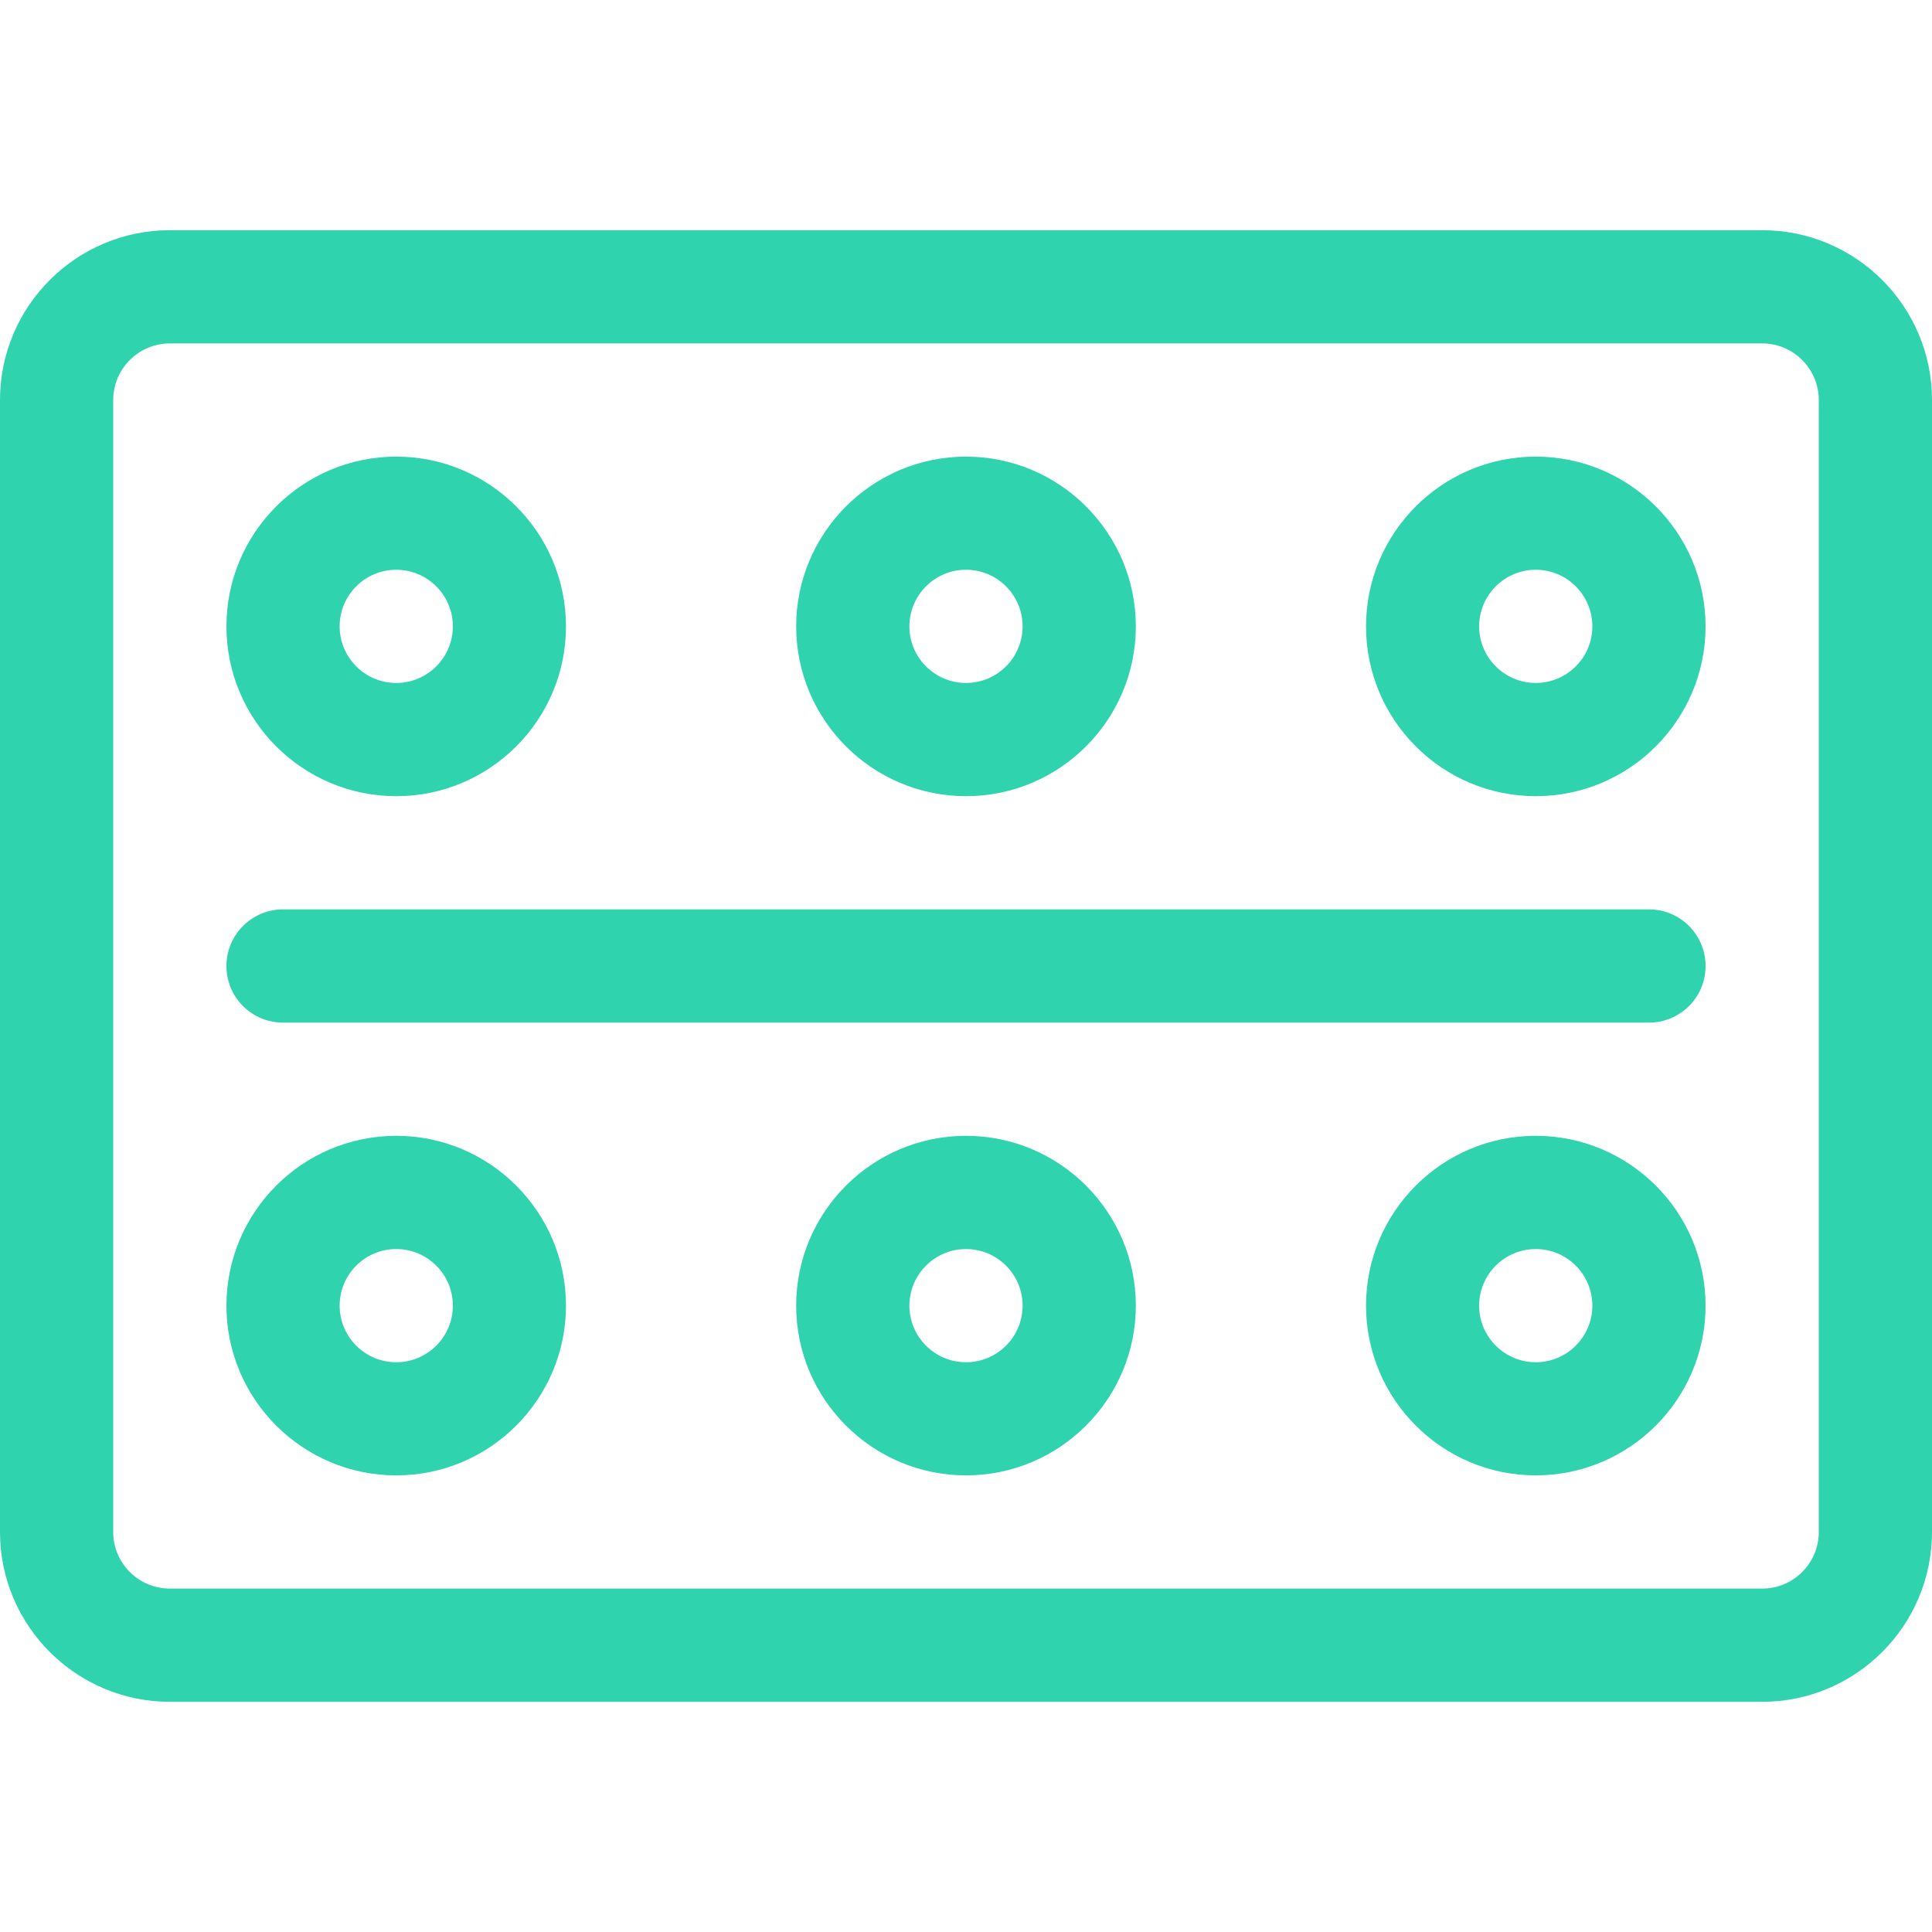 <svg width="20" height="20" viewBox="0 0 20 20" fill="none" xmlns="http://www.w3.org/2000/svg">
<path d="M18.242 2.383H1.758C0.789 2.383 0 3.171 0 4.141V15.859C0 16.829 0.789 17.617 1.758 17.617H18.242C19.211 17.617 20 16.829 20 15.859V4.141C20 3.171 19.211 2.383 18.242 2.383ZM18.828 15.859C18.828 16.183 18.565 16.445 18.242 16.445H1.758C1.435 16.445 1.172 16.183 1.172 15.859V4.141C1.172 3.818 1.435 3.555 1.758 3.555H18.242C18.565 3.555 18.828 3.818 18.828 4.141V15.859Z" fill="#2FD3AE"/>
<path d="M4.102 8.242C5.071 8.242 5.859 7.454 5.859 6.484C5.859 5.515 5.071 4.727 4.102 4.727C3.132 4.727 2.344 5.515 2.344 6.484C2.344 7.454 3.132 8.242 4.102 8.242ZM4.102 5.898C4.425 5.898 4.688 6.161 4.688 6.484C4.688 6.807 4.425 7.07 4.102 7.07C3.778 7.07 3.516 6.807 3.516 6.484C3.516 6.161 3.778 5.898 4.102 5.898Z" fill="#2FD3AE"/>
<path d="M4.102 11.758C3.132 11.758 2.344 12.546 2.344 13.516C2.344 14.485 3.132 15.273 4.102 15.273C5.071 15.273 5.859 14.485 5.859 13.516C5.859 12.546 5.071 11.758 4.102 11.758ZM4.102 14.102C3.778 14.102 3.516 13.839 3.516 13.516C3.516 13.193 3.778 12.93 4.102 12.93C4.425 12.93 4.688 13.193 4.688 13.516C4.688 13.839 4.425 14.102 4.102 14.102Z" fill="#2FD3AE"/>
<path d="M10 11.758C9.031 11.758 8.242 12.546 8.242 13.516C8.242 14.485 9.031 15.273 10 15.273C10.969 15.273 11.758 14.485 11.758 13.516C11.758 12.546 10.969 11.758 10 11.758ZM10 14.102C9.677 14.102 9.414 13.839 9.414 13.516C9.414 13.193 9.677 12.93 10 12.93C10.323 12.93 10.586 13.193 10.586 13.516C10.586 13.839 10.323 14.102 10 14.102Z" fill="#2FD3AE"/>
<path d="M10 8.242C10.969 8.242 11.758 7.454 11.758 6.484C11.758 5.515 10.969 4.727 10 4.727C9.031 4.727 8.242 5.515 8.242 6.484C8.242 7.454 9.031 8.242 10 8.242ZM10 5.898C10.323 5.898 10.586 6.161 10.586 6.484C10.586 6.807 10.323 7.07 10 7.07C9.677 7.07 9.414 6.807 9.414 6.484C9.414 6.161 9.677 5.898 10 5.898Z" fill="#2FD3AE"/>
<path d="M15.898 4.727C14.929 4.727 14.141 5.515 14.141 6.484C14.141 7.454 14.929 8.242 15.898 8.242C16.868 8.242 17.656 7.454 17.656 6.484C17.656 5.515 16.868 4.727 15.898 4.727ZM15.898 7.07C15.575 7.07 15.312 6.807 15.312 6.484C15.312 6.161 15.575 5.898 15.898 5.898C16.221 5.898 16.484 6.161 16.484 6.484C16.484 6.807 16.221 7.07 15.898 7.07Z" fill="#2FD3AE"/>
<path d="M15.898 11.758C14.929 11.758 14.141 12.546 14.141 13.516C14.141 14.485 14.929 15.273 15.898 15.273C16.868 15.273 17.656 14.485 17.656 13.516C17.656 12.546 16.868 11.758 15.898 11.758ZM15.898 14.102C15.575 14.102 15.312 13.839 15.312 13.516C15.312 13.193 15.575 12.93 15.898 12.93C16.221 12.93 16.484 13.193 16.484 13.516C16.484 13.839 16.221 14.102 15.898 14.102Z" fill="#2FD3AE"/>
<path d="M17.07 9.414H2.93C2.606 9.414 2.344 9.676 2.344 10C2.344 10.324 2.606 10.586 2.93 10.586H17.07C17.394 10.586 17.656 10.324 17.656 10C17.656 9.676 17.394 9.414 17.07 9.414Z" fill="#2FD3AE"/>
</svg>
